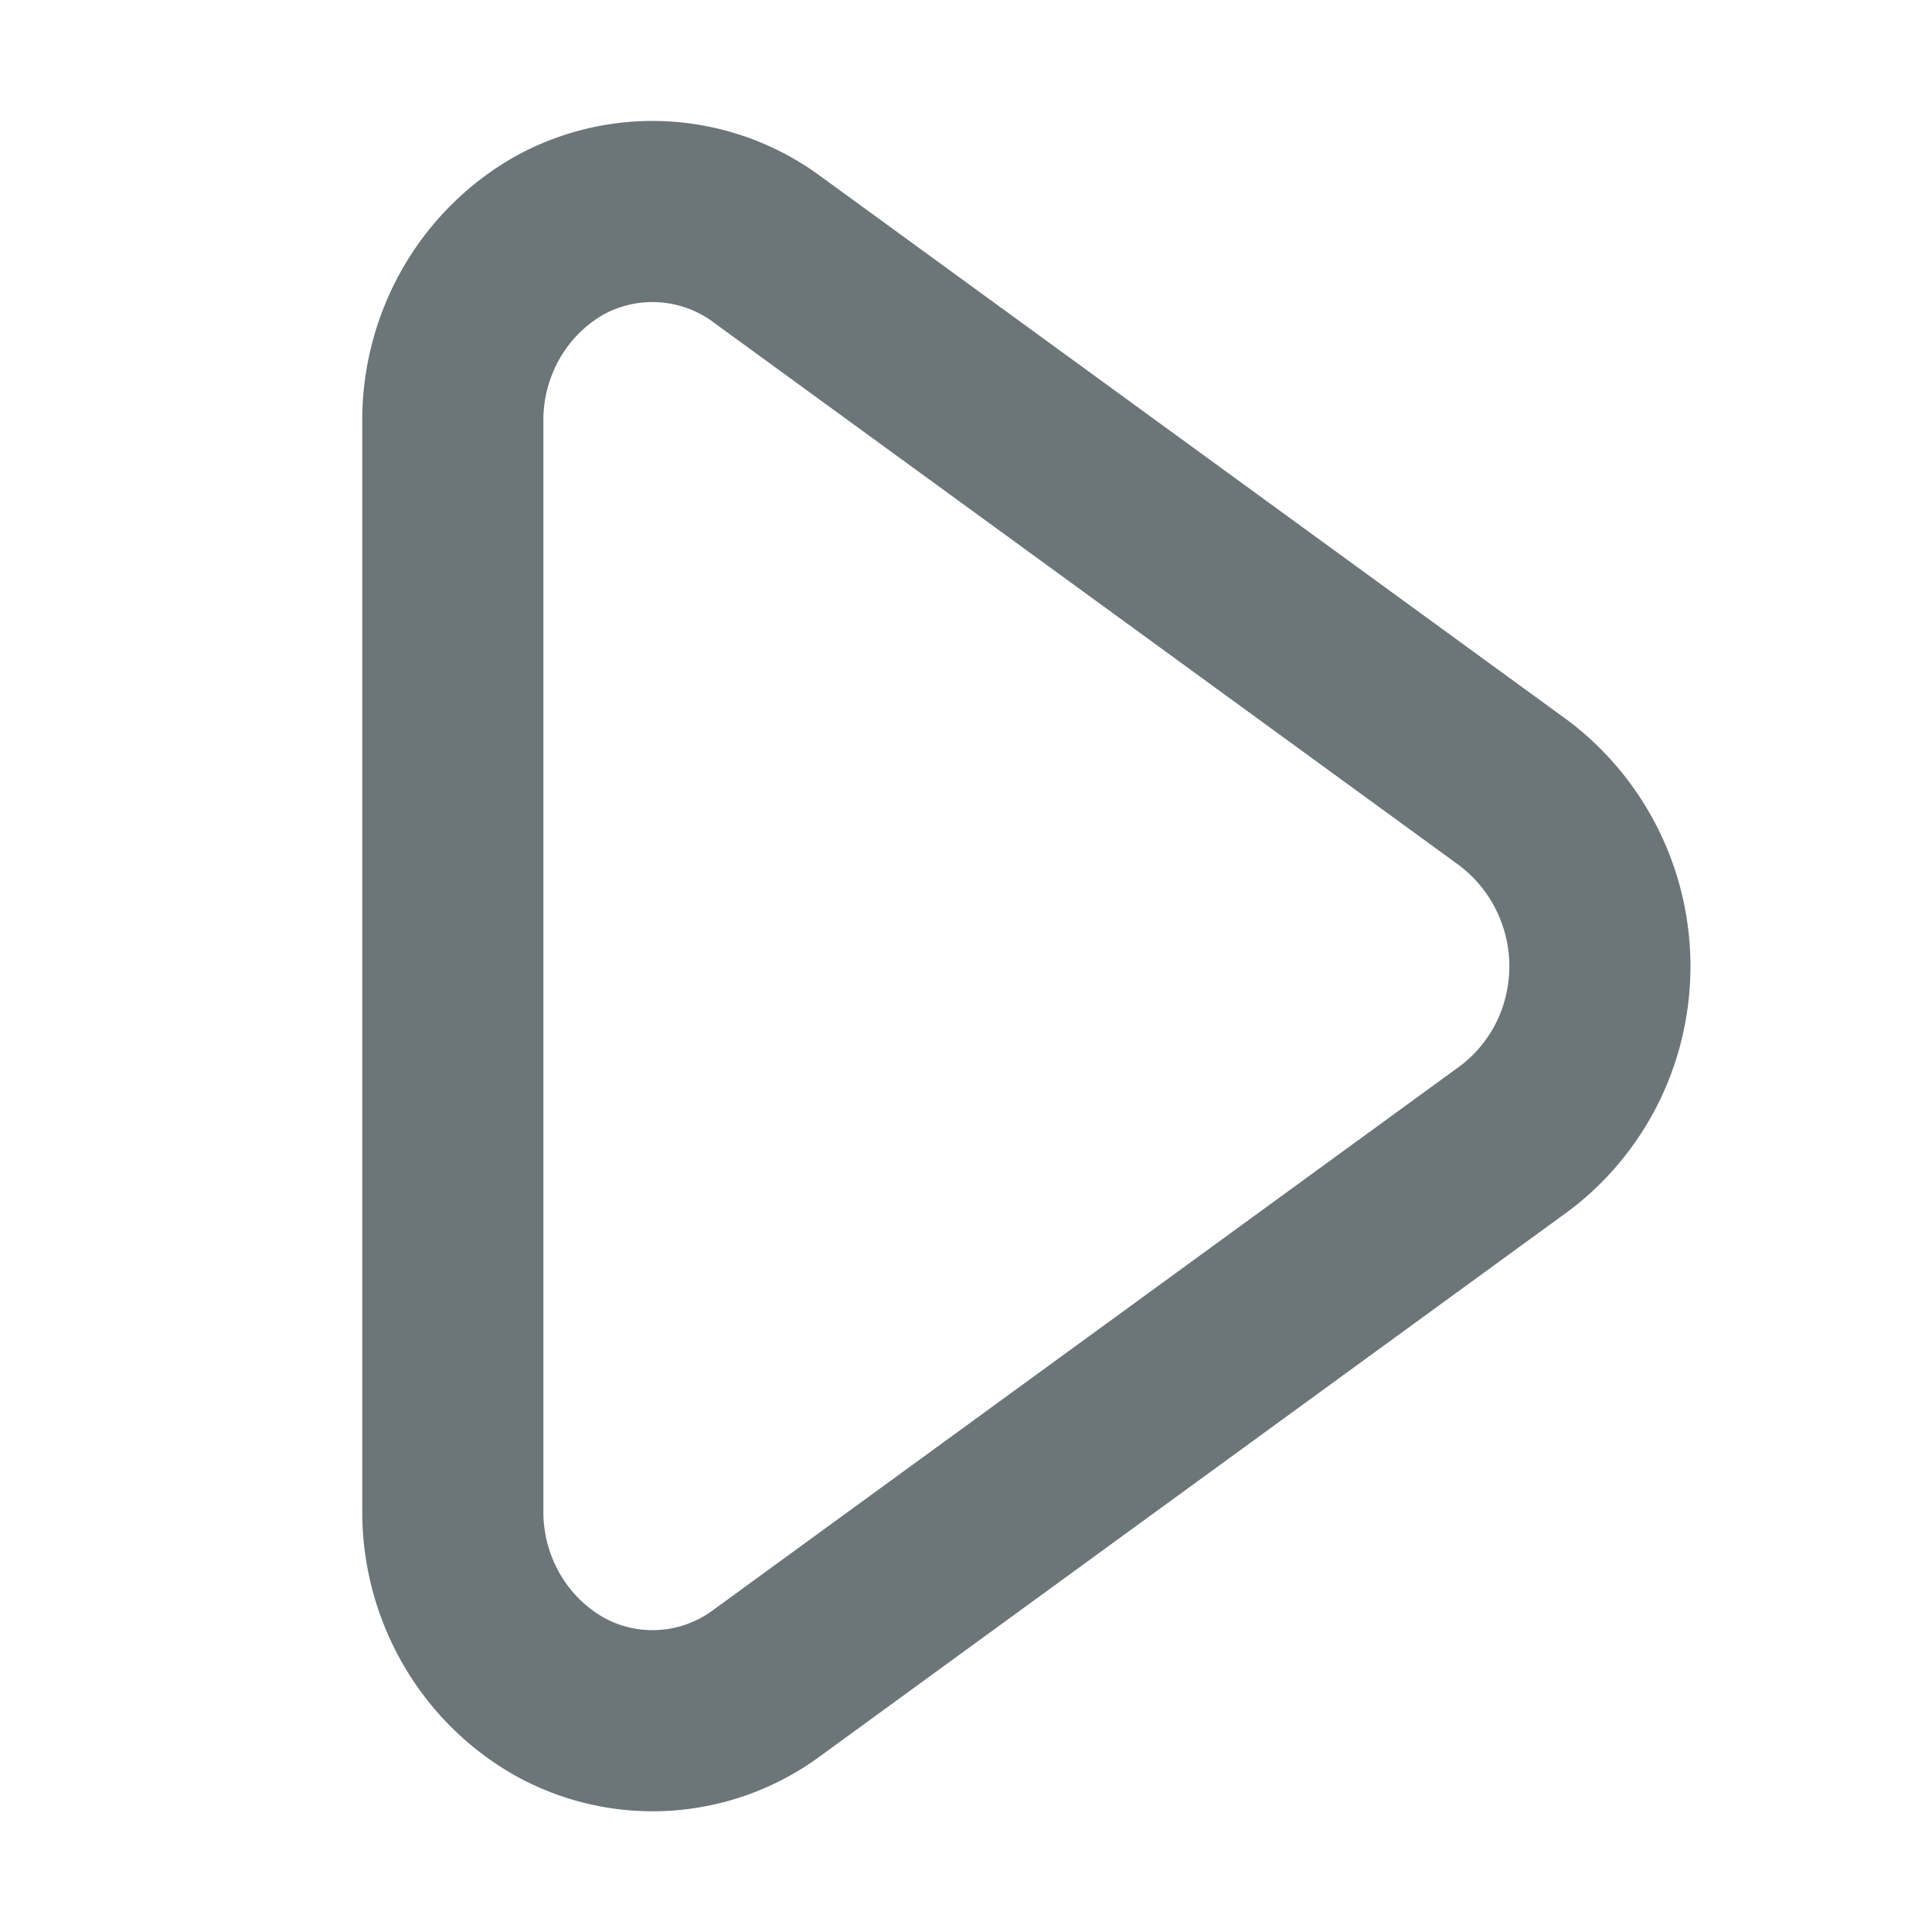 <svg xmlns="http://www.w3.org/2000/svg" width="16" height="16" fill="none" viewBox="0 0 16 16">
  <path stroke="#6C7679" stroke-linecap="round" stroke-linejoin="round" stroke-width="1.5" d="M6.346 2.06a1.596 1.596 0 00-1.71-.112c-.27.152-.494.375-.65.646a1.78 1.78 0 00-.236.896v9.02c-.002.315.08.624.236.896.156.271.38.494.65.646a1.588 1.588 0 001.71-.111l6.192-4.51c.22-.164.4-.38.524-.628a1.8 1.8 0 00-.524-2.234L6.346 2.06z"/>
</svg>
